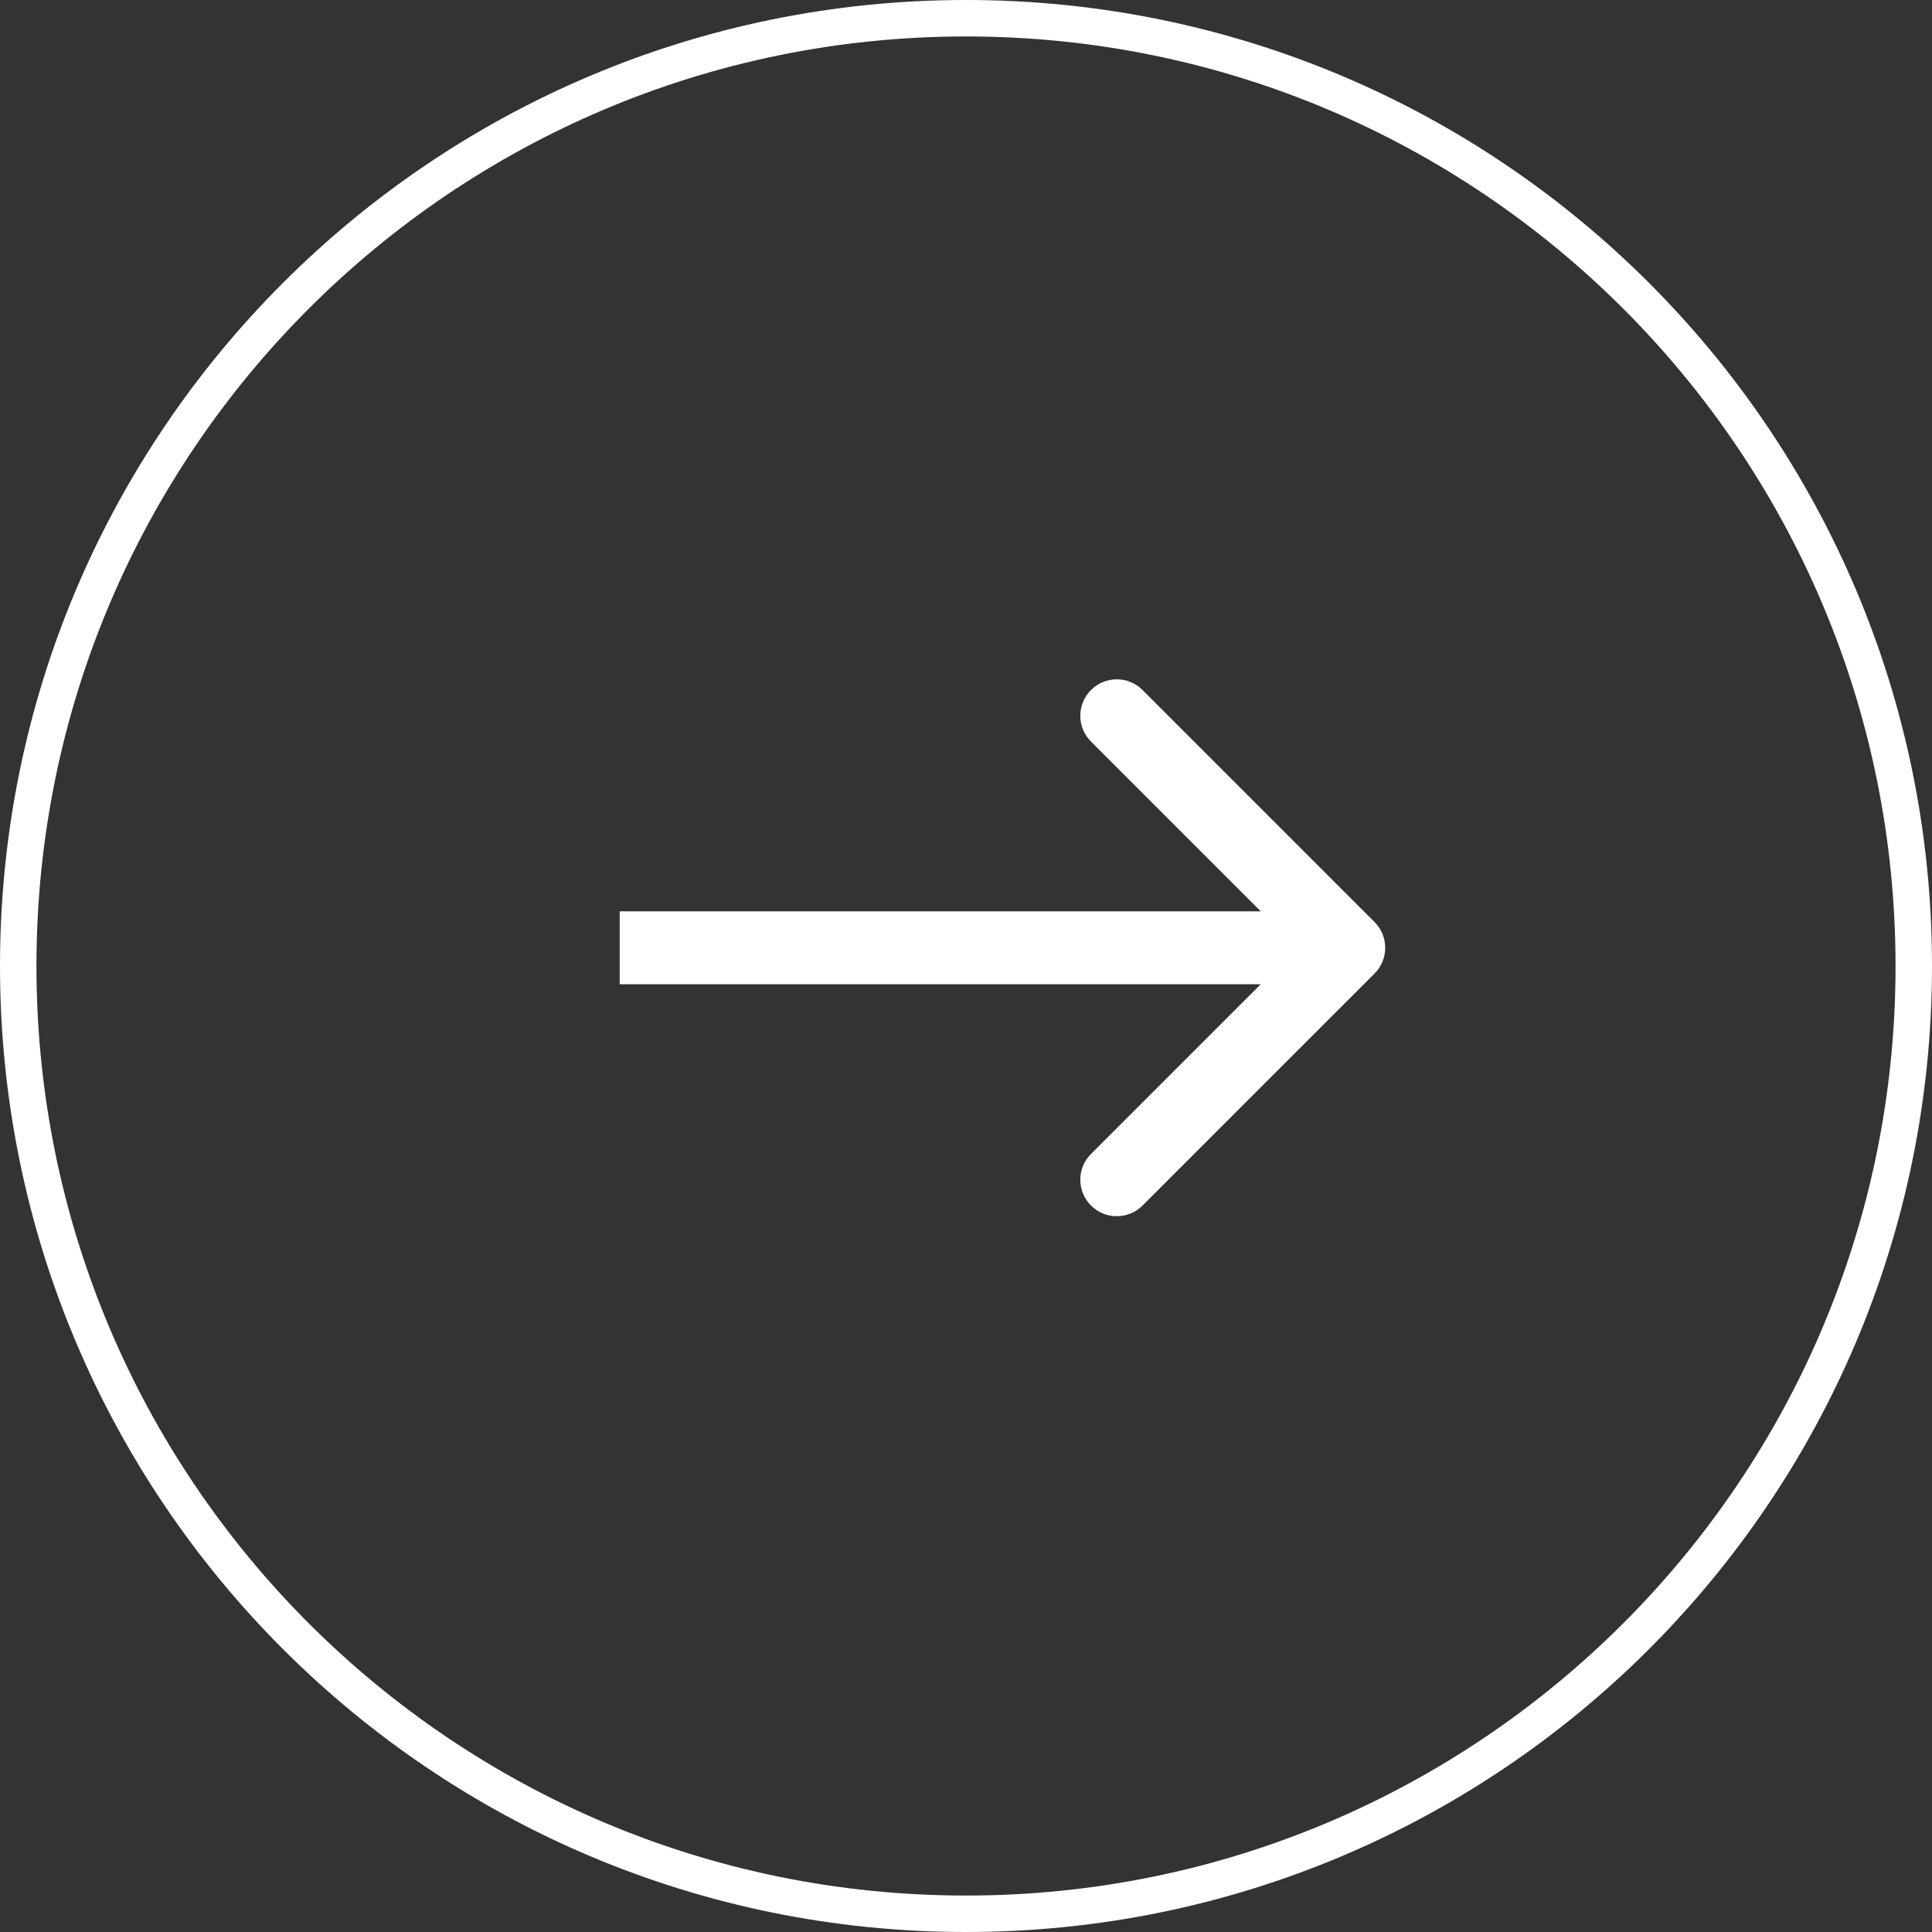 <svg width="53" height="53" viewBox="0 0 53 53" fill="none" xmlns="http://www.w3.org/2000/svg">
<rect x="0" y="0" width="53" height="53" fill="#333333" stroke="none"/>
<path fill-rule="evenodd" clip-rule="evenodd" d="M52 26.5C52 40.583 40.583 52 26.5 52C12.417 52 1 40.583 1 26.5C1 12.417 12.417 1 26.5 1C40.583 1 52 12.417 52 26.5ZM53 26.5C53 41.136 41.136 53 26.5 53C11.864 53 0 41.136 0 26.5C0 11.864 11.864 0 26.5 0C41.136 0 53 11.864 53 26.5ZM37.707 25.293L31.343 18.929C30.953 18.538 30.32 18.538 29.929 18.929C29.538 19.32 29.538 19.953 29.929 20.343L34.586 25L17 25V27L34.586 27L29.929 31.657C29.538 32.047 29.538 32.681 29.929 33.071C30.32 33.462 30.953 33.462 31.343 33.071L37.707 26.707C38.098 26.317 38.098 25.683 37.707 25.293Z" fill="white"/>
</svg>
